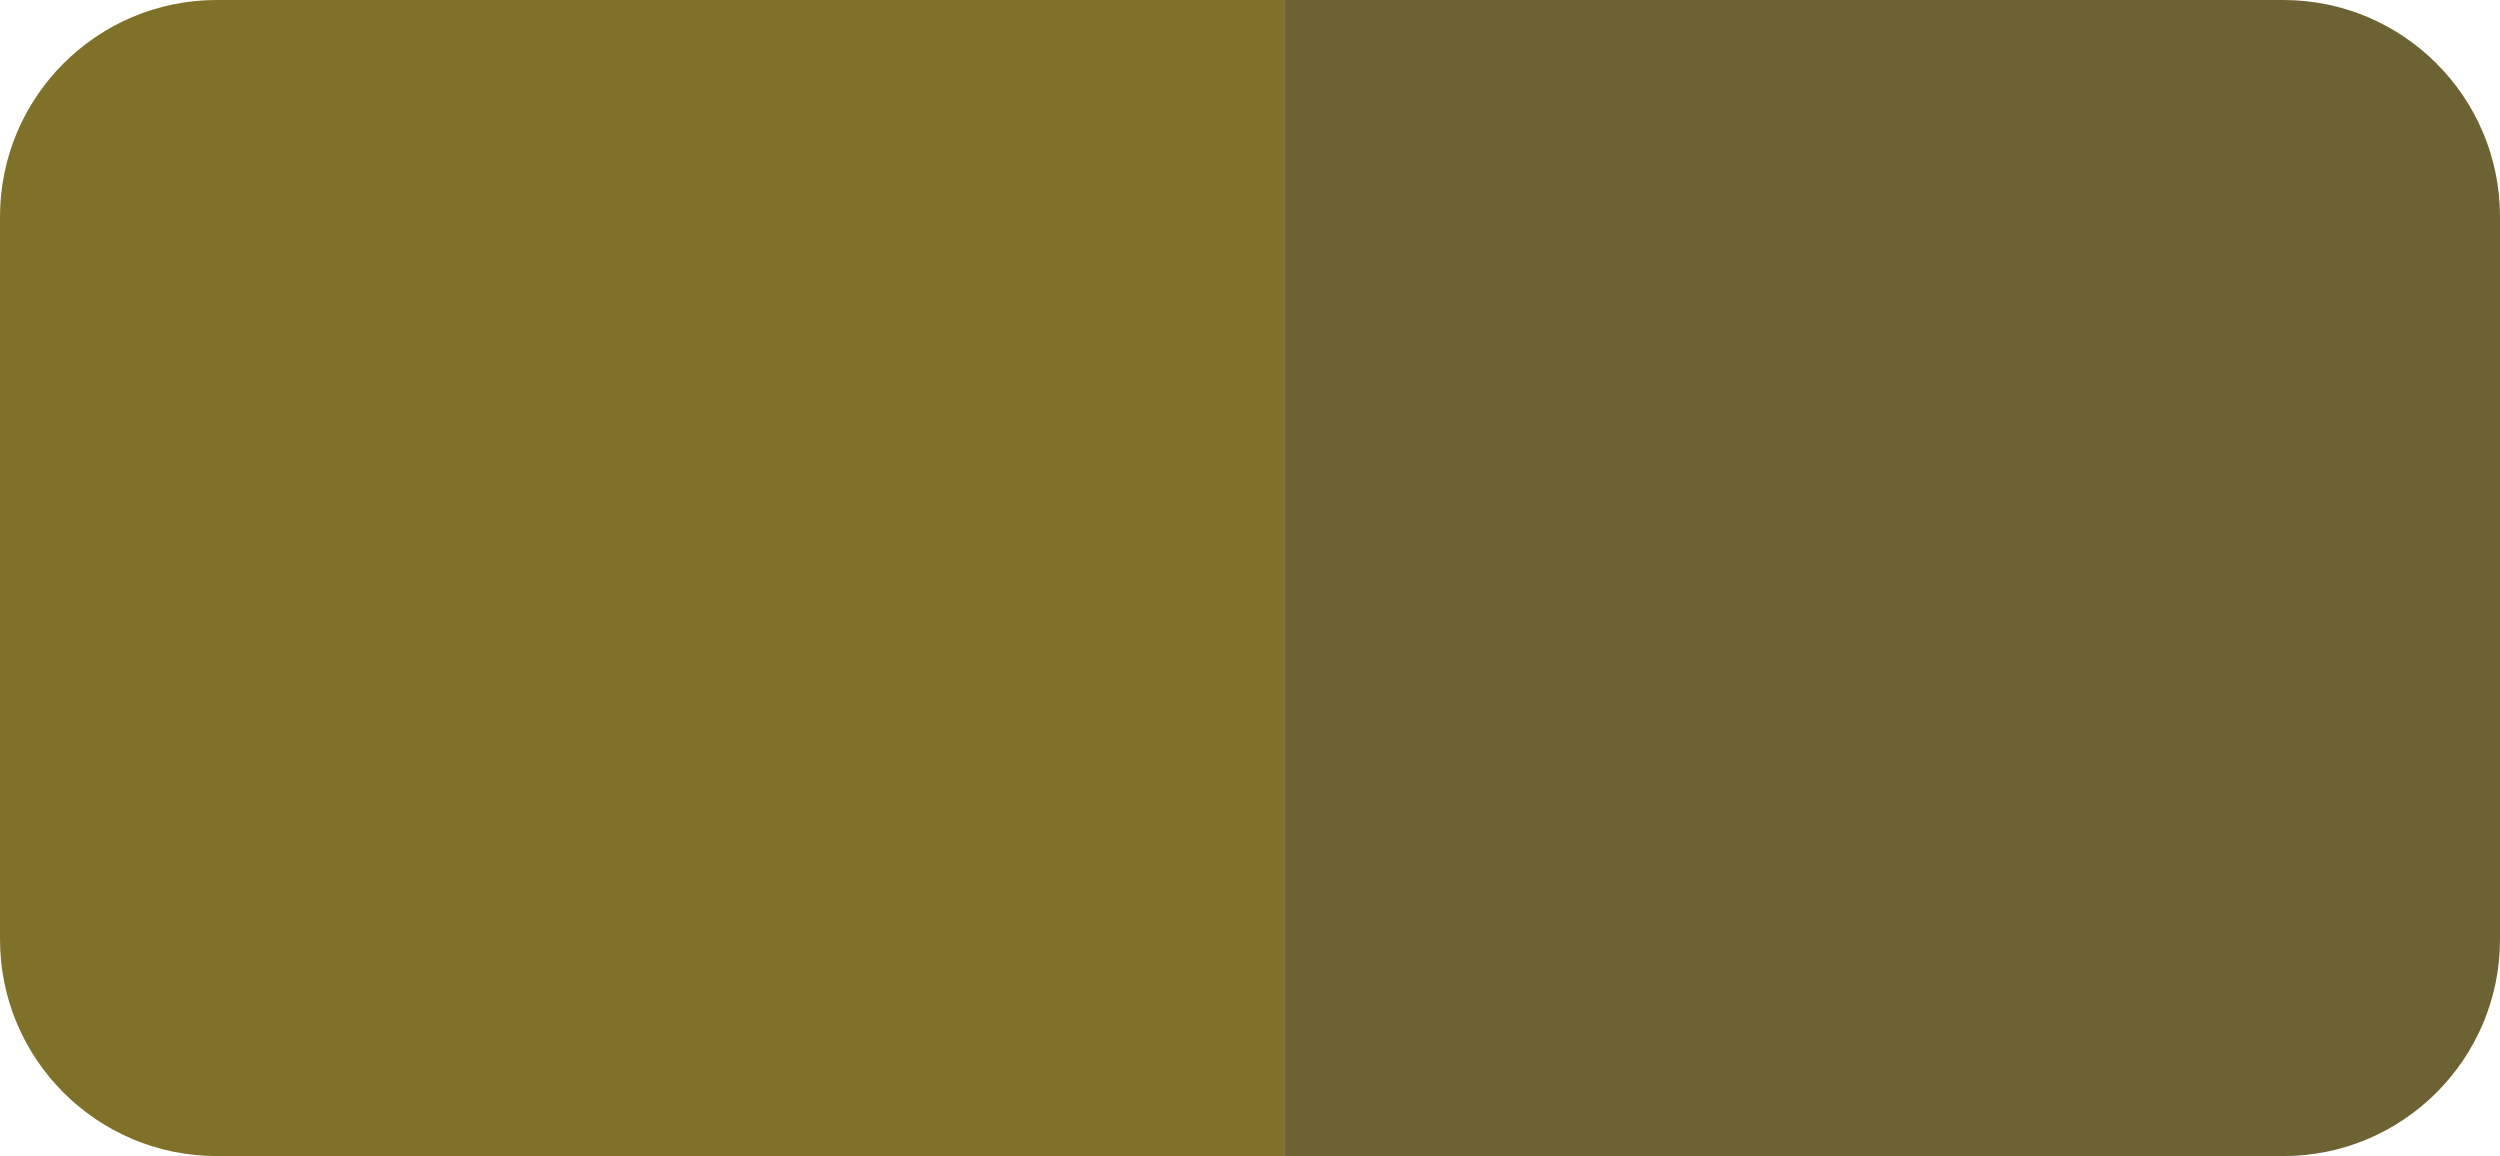 <svg width="173" height="80" viewBox="0 0 173 80" fill="none" xmlns="http://www.w3.org/2000/svg">
<path d="M0 15C0 6.716 6.716 0 15 0H88.863V80H15C6.716 80 0 73.284 0 65V15Z" fill="#7F7228"/>
<path d="M173 65C173 73.284 166.284 80 158 80L88.863 80L88.863 -1.82379e-06L158 1.84825e-05C166.284 2.09157e-05 173 6.716 173 15L173 65Z" fill="#6C6232"/>
</svg>
